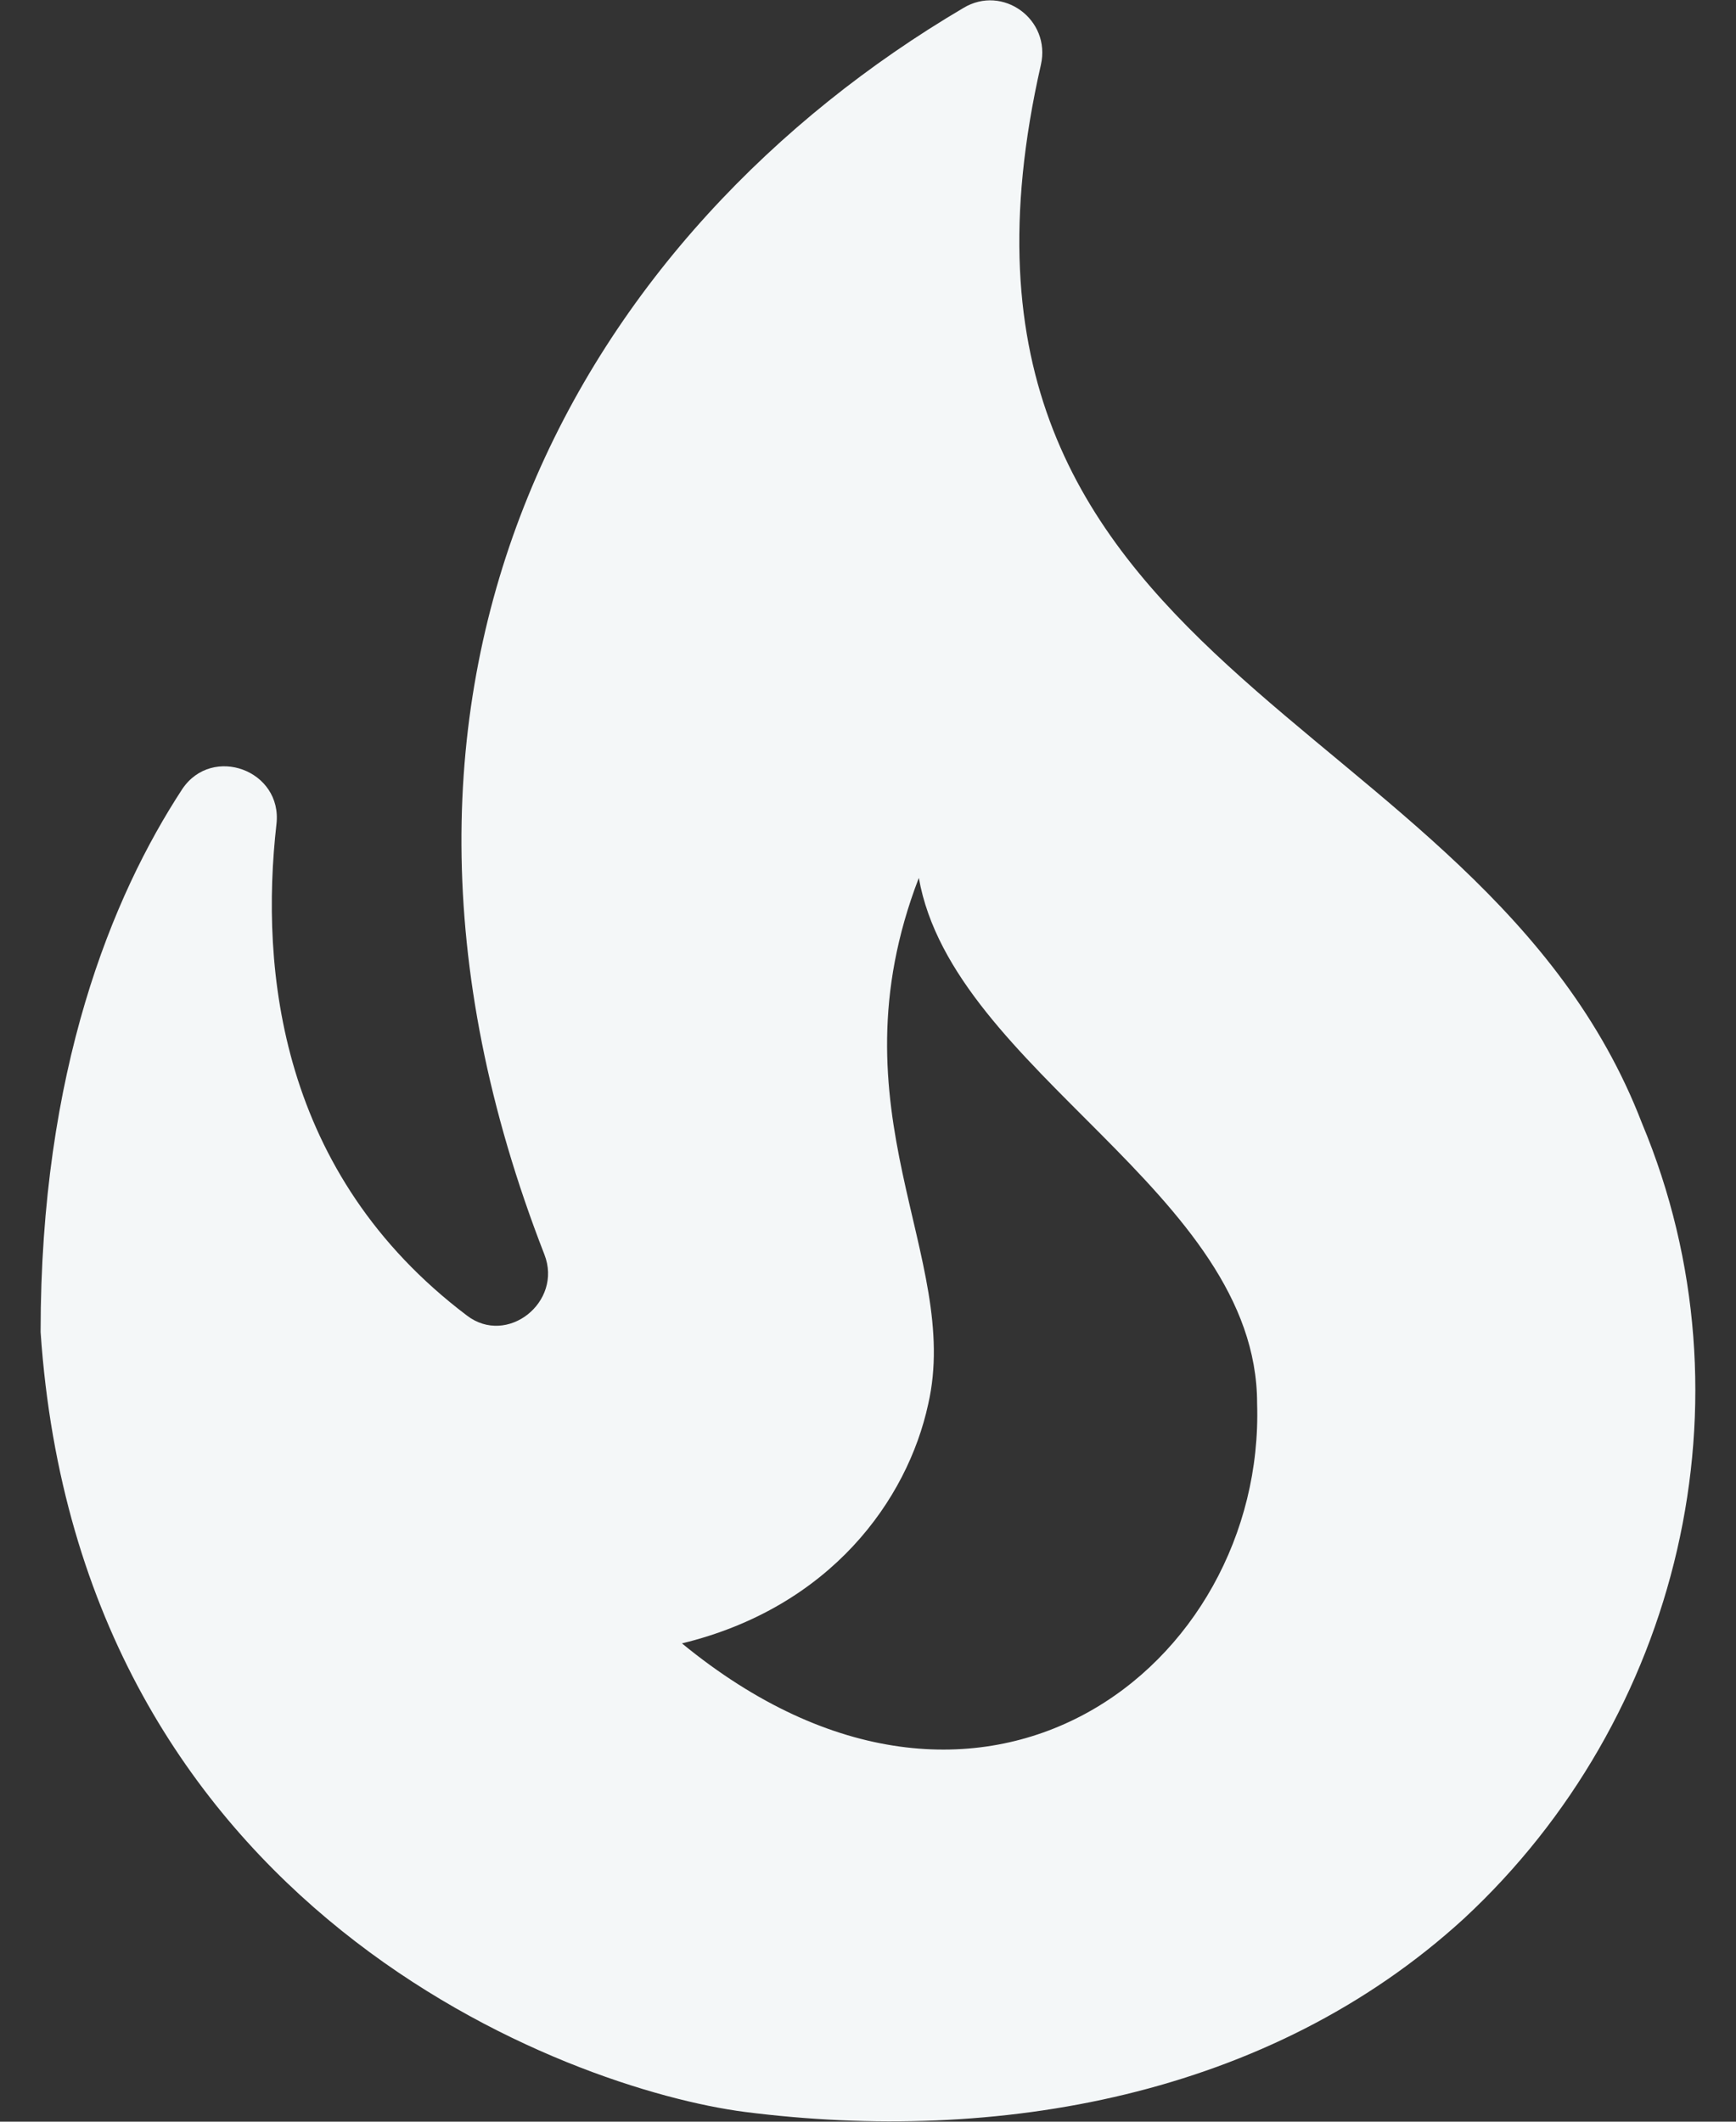 <svg width="36" height="44" viewBox="0 0 36 44" fill="none" xmlns="http://www.w3.org/2000/svg">
<rect x="0" y="0" width="36" height="44" fill="#333333" stroke="none"/>
<path d="M34.049 23.291C30.681 14.538 18.689 14.066 21.585 1.346C21.8 0.402 20.792 -0.328 19.977 0.166C12.19 4.756 6.591 13.959 11.289 26.015C11.675 27.002 10.517 27.924 9.68 27.28C5.797 24.342 5.39 20.116 5.733 17.091C5.861 15.976 4.403 15.439 3.781 16.362C2.322 18.593 0.842 22.197 0.842 27.624C1.657 39.637 11.804 43.326 15.45 43.798C20.663 44.463 26.305 43.498 30.359 39.787C34.821 35.647 36.452 29.04 34.049 23.291ZM14.142 34.081C17.231 33.33 18.818 31.099 19.247 29.125C19.955 26.058 17.188 23.055 19.054 18.206C19.762 22.218 26.069 24.728 26.069 29.104C26.241 34.531 20.363 39.186 14.142 34.081Z" fill="#F4F7F8"/>
</svg>
